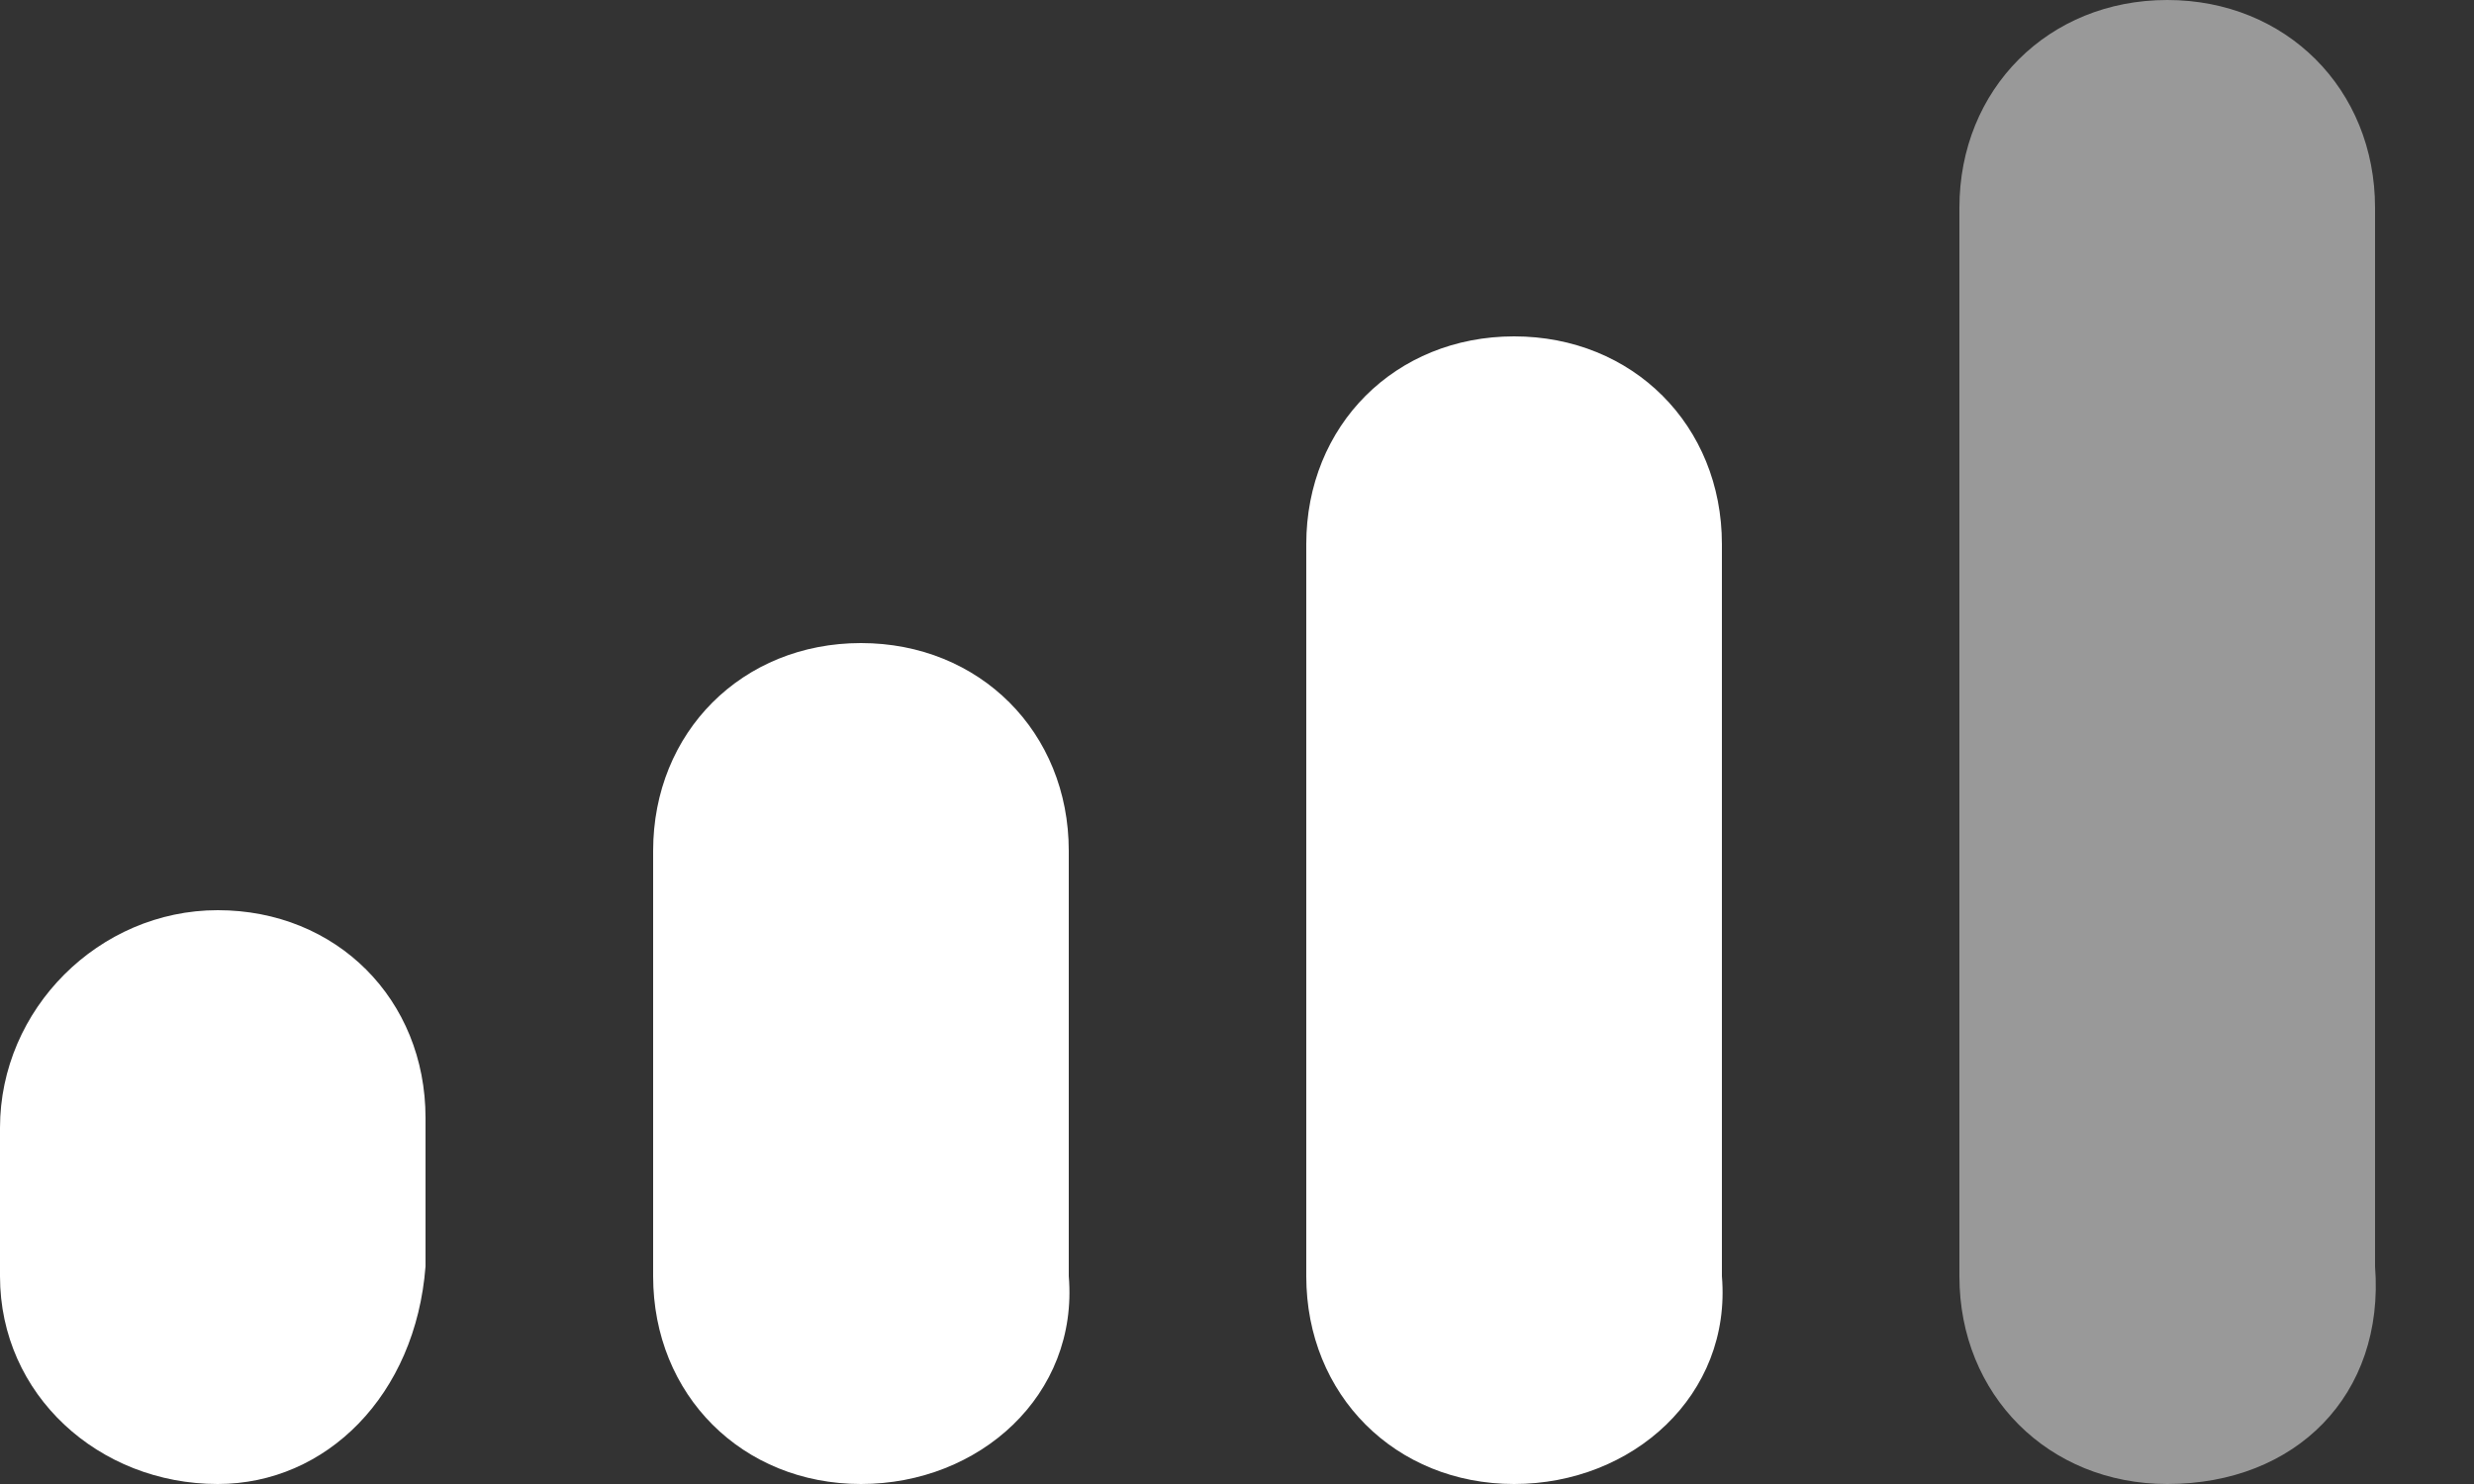 <?xml version="1.0" encoding="utf-8"?>
<!-- Generator: Adobe Illustrator 25.0.1, SVG Export Plug-In . SVG Version: 6.00 Build 0)  -->
<svg version="1.1" id="Calque_1" xmlns="http://www.w3.org/2000/svg" xmlns:xlink="http://www.w3.org/1999/xlink" x="0px" y="0px"
	 viewBox="0 0 25 15" style="enable-background:new 0 0 25 15;" xml:space="preserve">
<rect x="0" y="0" width="25" height="15" fill="#333333" stroke="none"/>
<style type="text/css">
	.st0{fill:#FFFFFF;}
	.st1{opacity:0.5;fill:#FFFFFF;enable-background:new    ;}
</style>
<path class="st0" d="M8.7,15L8.7,15c-1.2,0-2.1-0.9-2.1-2.1V8.6c0-1.2,0.9-2.1,2.1-2.1l0,0c1.2,0,2.1,0.9,2.1,2.1v4.3
	C10.9,14.1,9.9,15,8.7,15z"/>
<path class="st0" d="M2.2,15L2.2,15C1,15,0,14.1,0,12.9v-1.5C0,10.2,1,9.2,2.2,9.2l0,0c1.2,0,2.1,0.9,2.1,2.1v1.5
	C4.2,14.1,3.3,15,2.2,15z"/>
<path class="st0" d="M15.3,15L15.3,15c-1.2,0-2.1-0.9-2.1-2.1V5.5c0-1.2,0.9-2.1,2.1-2.1l0,0c1.2,0,2.1,0.9,2.1,2.1v7.4
	C17.5,14.1,16.5,15,15.3,15z"/>
<path class="st1" d="M21.9,15L21.9,15c-1.2,0-2.1-0.9-2.1-2.1V2.1c0-1.2,0.9-2.1,2.1-2.1l0,0c1.2,0,2.1,0.9,2.1,2.1v10.7
	C24.1,14.1,23.2,15,21.9,15z"/>
</svg>
